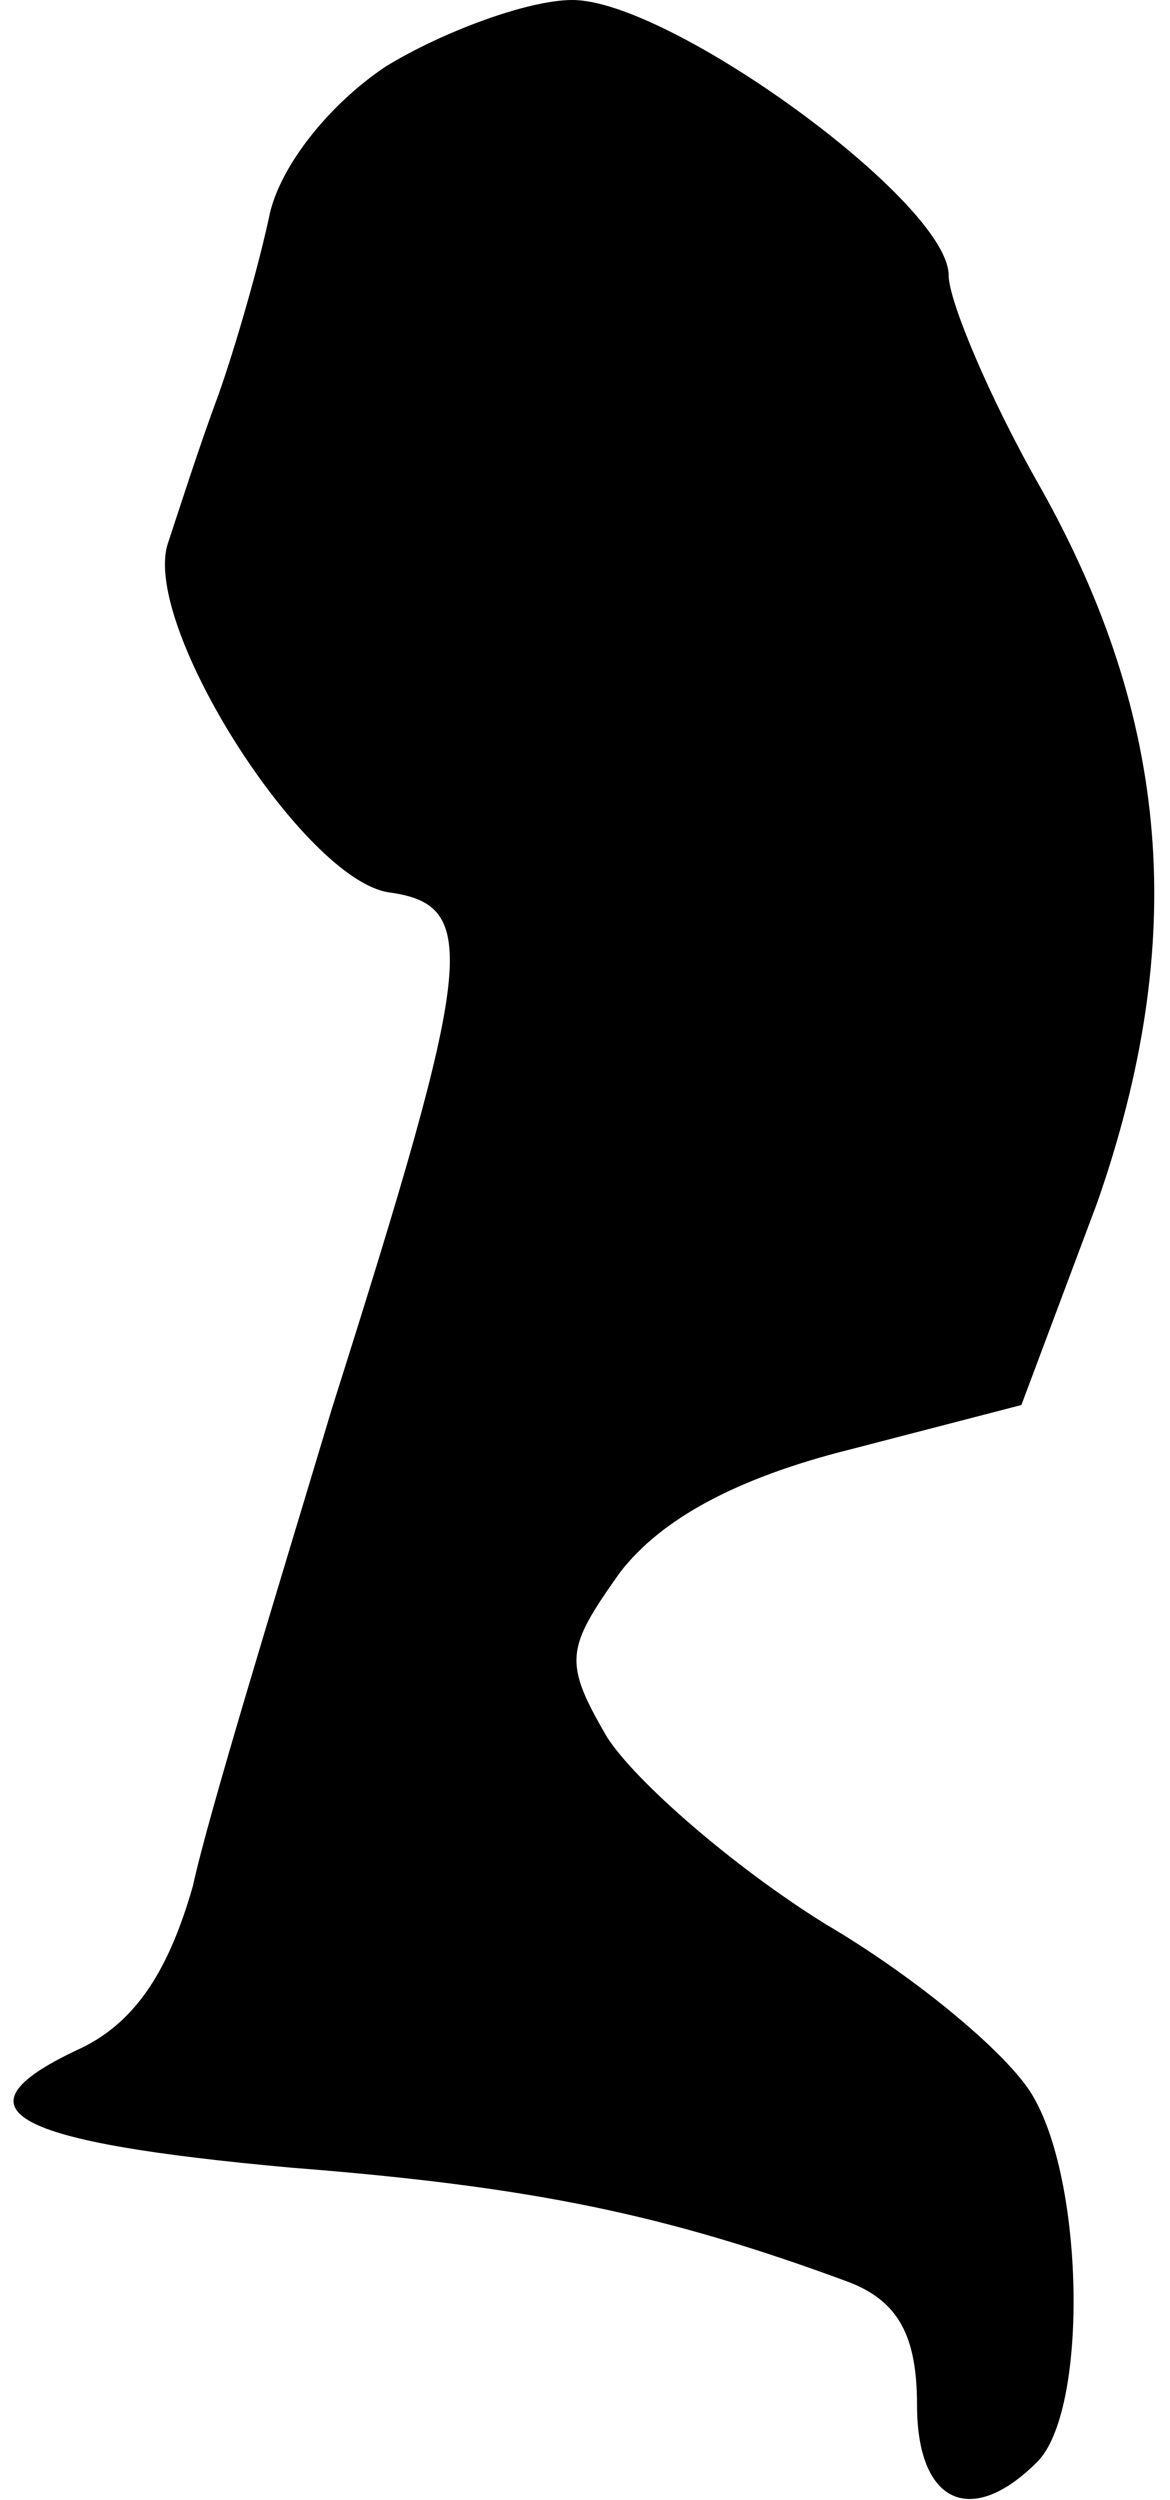 <?xml version="1.0" standalone="no"?>
<!DOCTYPE svg PUBLIC "-//W3C//DTD SVG 20010904//EN"
 "http://www.w3.org/TR/2001/REC-SVG-20010904/DTD/svg10.dtd">
<svg version="1.0" xmlns="http://www.w3.org/2000/svg"
 width="37pt" height="79pt" viewBox="0 0 37 79"
 preserveAspectRatio="xMidYMid meet">
<g transform="translate(0,79) scale(0.1,-0.1)"
fill="#000000" stroke="none">
<path fill="#000000" stroke="none" d="M122 769 c-18 -12 -34 -32 -37 -48 -3
-14 -10 -39 -16 -56 -6 -16 -13 -38 -16 -47 -8 -26 43 -106 70 -110 29 -4 27
-21 -18 -163 -18 -60 -39 -128 -44 -151 -8 -28 -19 -44 -37 -52 -40 -19 -20
-29 68 -37 77 -6 119 -15 176 -36 16 -6 22 -17 22 -39 0 -31 17 -39 38 -18 16
16 15 87 -1 115 -7 13 -37 38 -66 55 -29 18 -60 45 -69 59 -14 24 -13 28 4 52
13 17 37 30 73 39 l54 14 24 64 c29 83 23 153 -18 226 -16 28 -29 59 -29 67 0
23 -88 87 -119 87 -14 0 -41 -10 -59 -21z"/>
</g>
</svg>
